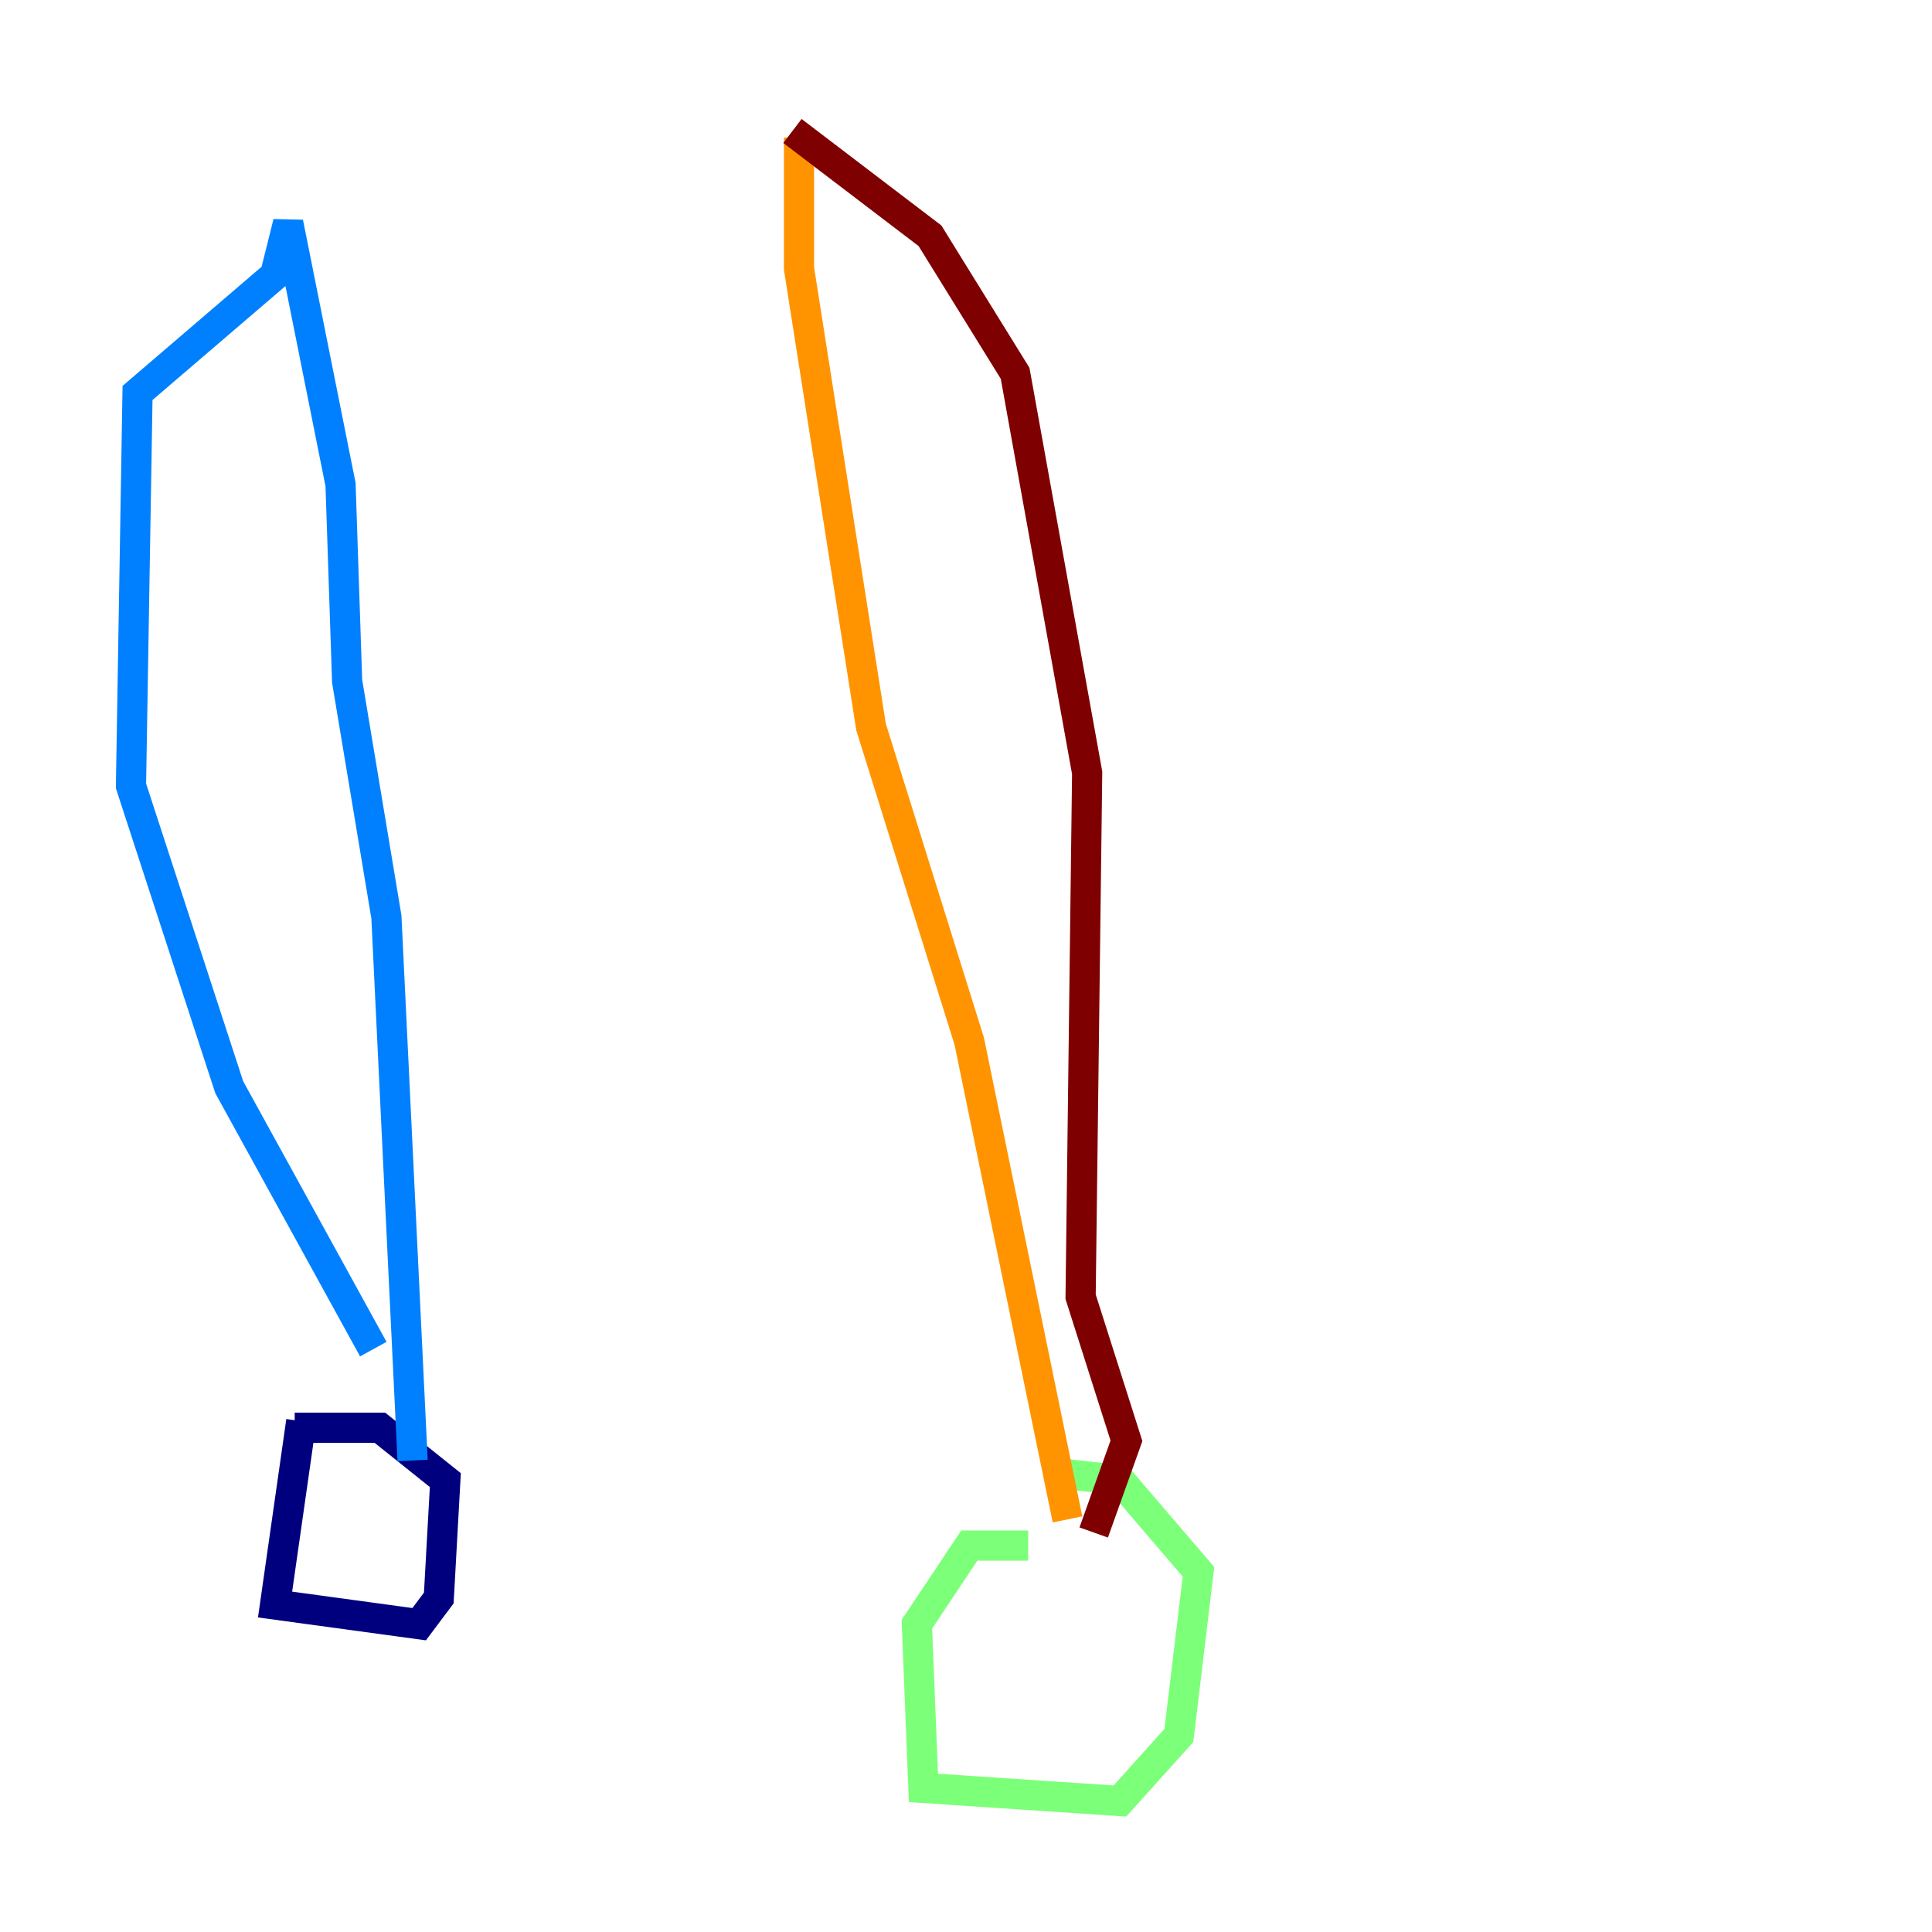 <?xml version="1.0" encoding="utf-8" ?>
<svg baseProfile="tiny" height="128" version="1.2" viewBox="0,0,128,128" width="128" xmlns="http://www.w3.org/2000/svg" xmlns:ev="http://www.w3.org/2001/xml-events" xmlns:xlink="http://www.w3.org/1999/xlink"><defs /><polyline fill="none" points="19.959,94.156 18.224,106.305 27.77,107.607 29.071,105.871 29.505,98.061 25.166,94.59 19.525,94.59" stroke="#00007f" stroke-width="2" /><polyline fill="none" points="27.336,96.759 25.6,60.746 22.997,45.125 22.563,32.108 19.091,14.752 18.224,18.224 9.112,26.034 8.678,52.068 15.186,72.027 24.732,89.383" stroke="#0080ff" stroke-width="2" /><polyline fill="none" points="68.122,102.4 64.217,102.4 60.746,107.607 61.18,118.454 74.197,119.322 78.102,114.983 79.403,104.136 74.197,98.061 70.291,97.627" stroke="#7cff79" stroke-width="2" /><polyline fill="none" points="52.936,9.112 52.936,17.79 57.709,48.163 64.217,68.99 70.725,100.664" stroke="#ff9400" stroke-width="2" /><polyline fill="none" points="52.502,8.678 61.614,15.62 67.254,24.732 72.027,51.2 71.593,85.912 74.63,95.458 72.461,101.532" stroke="#7f0000" stroke-width="2" /></svg>